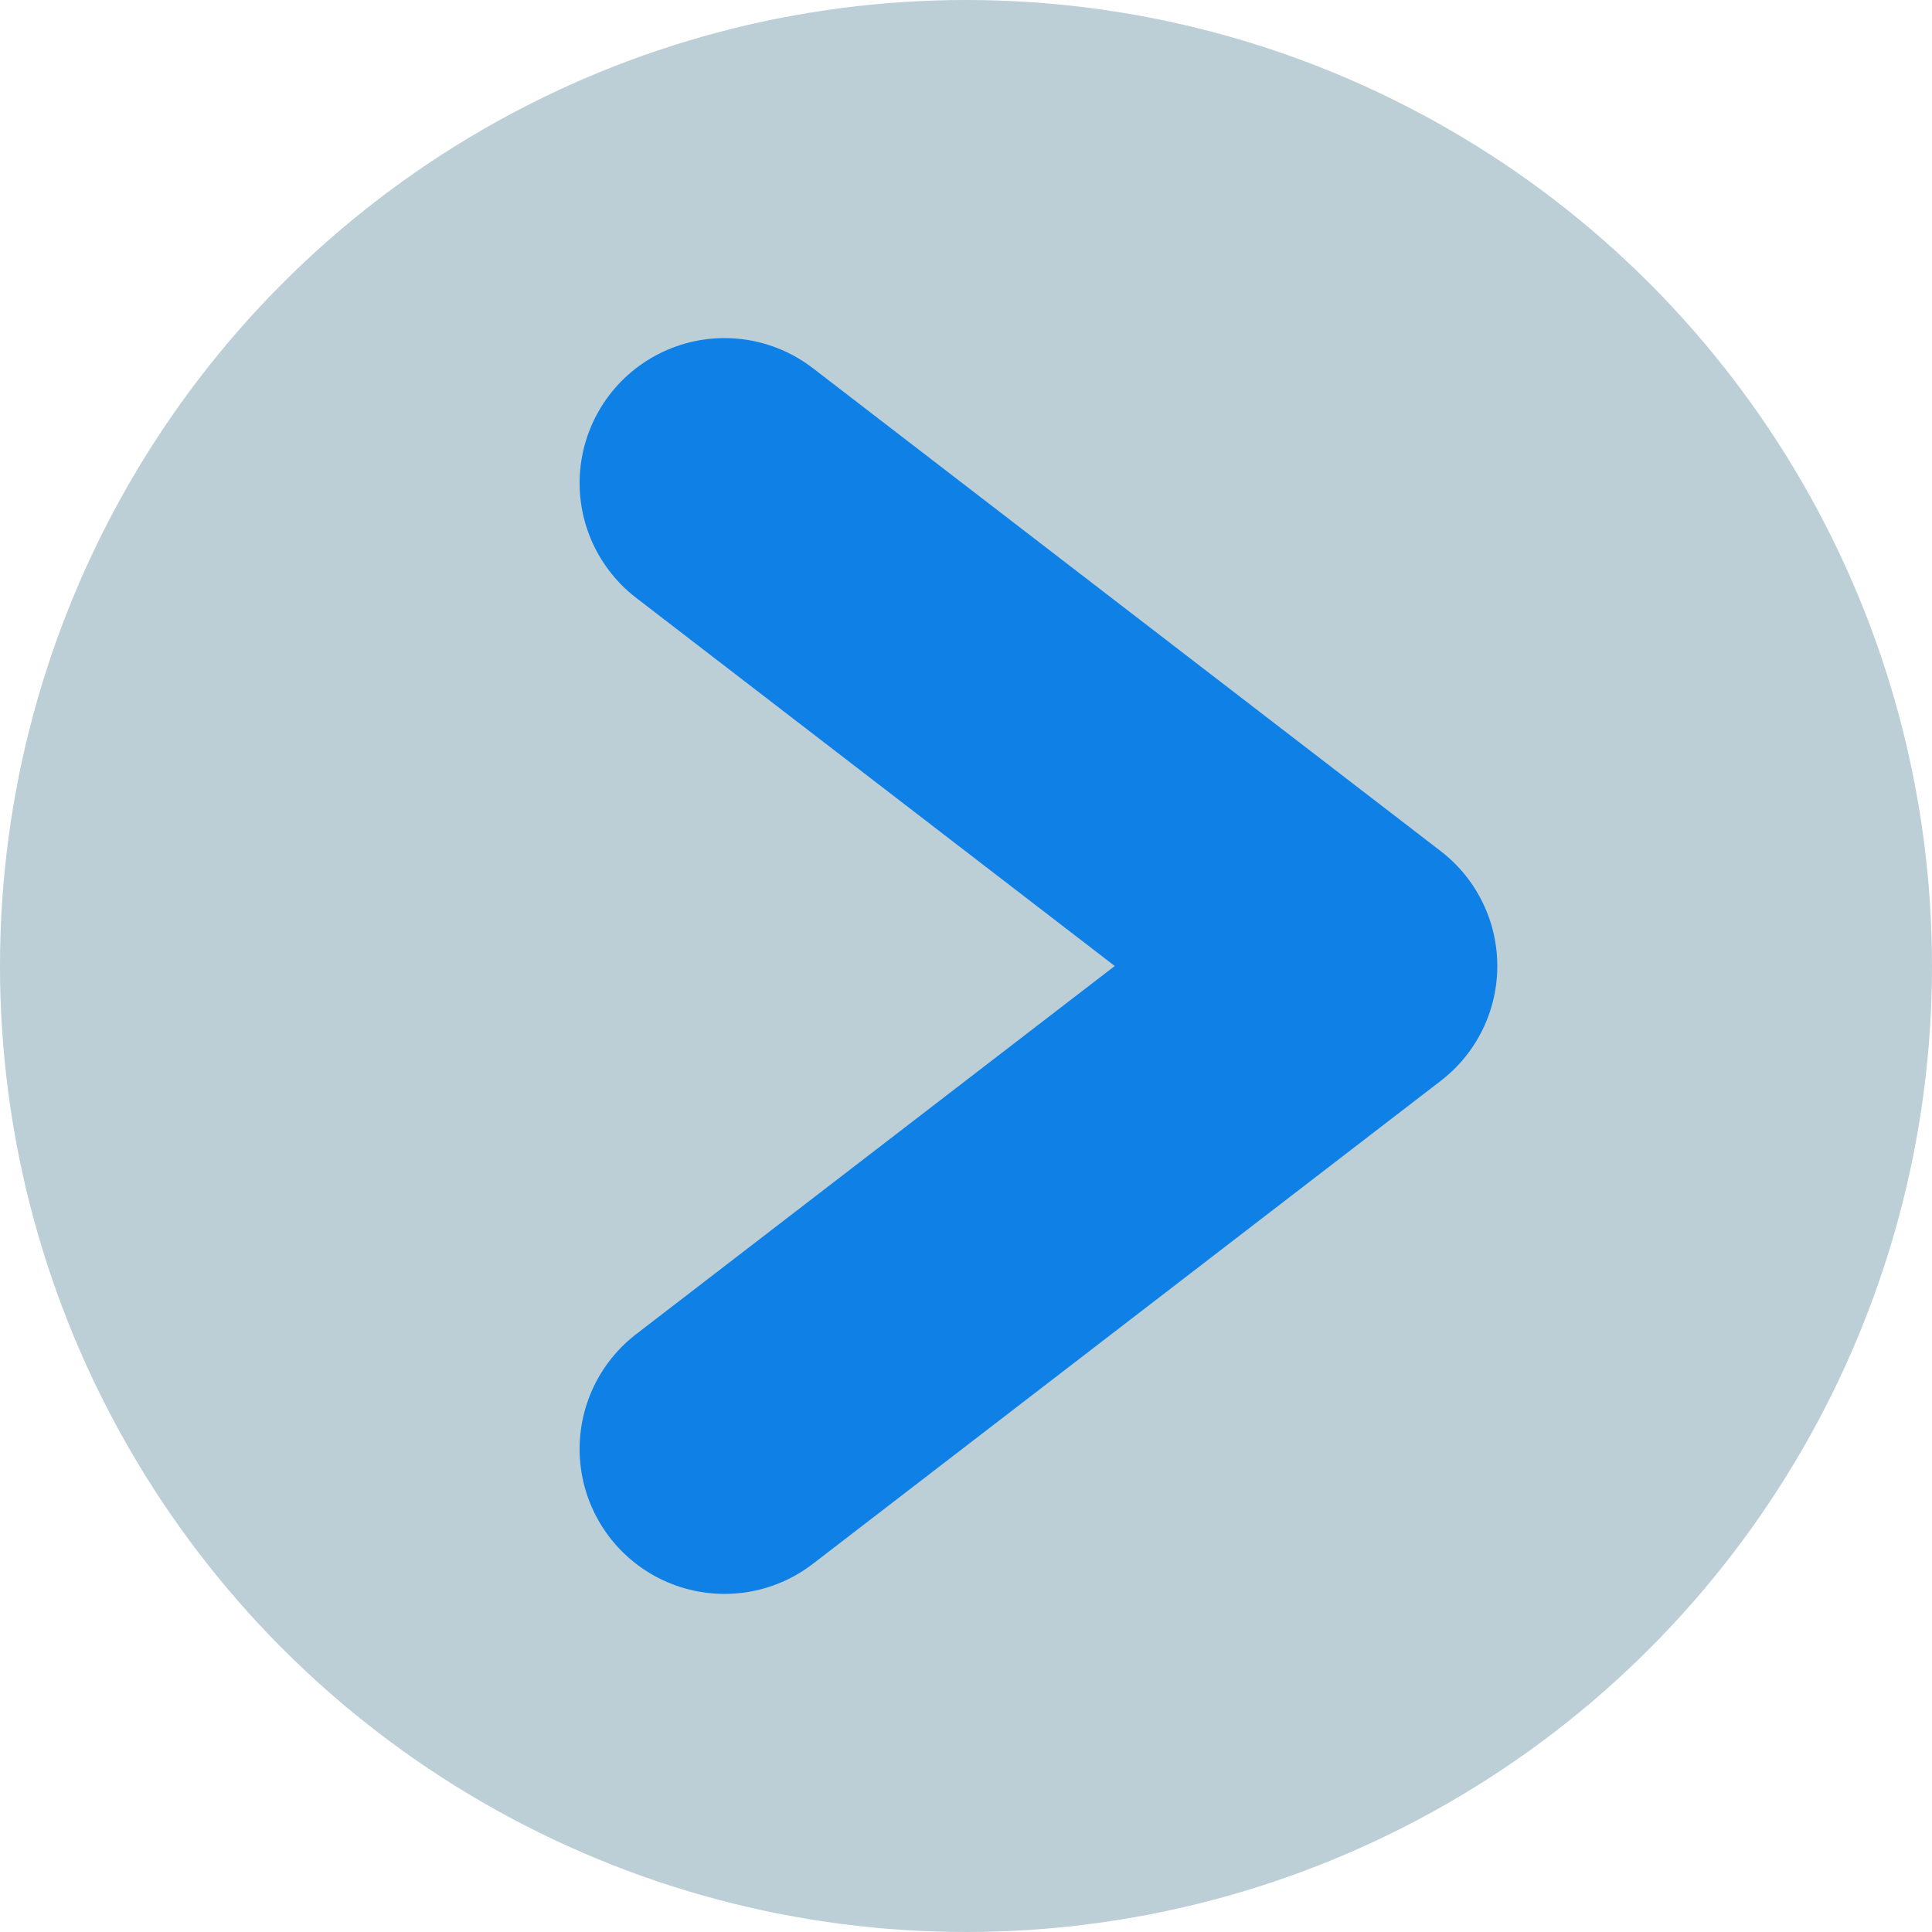 <svg width="40" height="40" viewBox="0 0 40 40" fill="none" xmlns="http://www.w3.org/2000/svg">
<circle cx="20" cy="20" r="20" fill="#BCCED6"/>
<path d="M15 10L28 20L15 30" stroke="#0F81E6" stroke-width="6" stroke-linecap="round" stroke-linejoin="round"/>
</svg>
